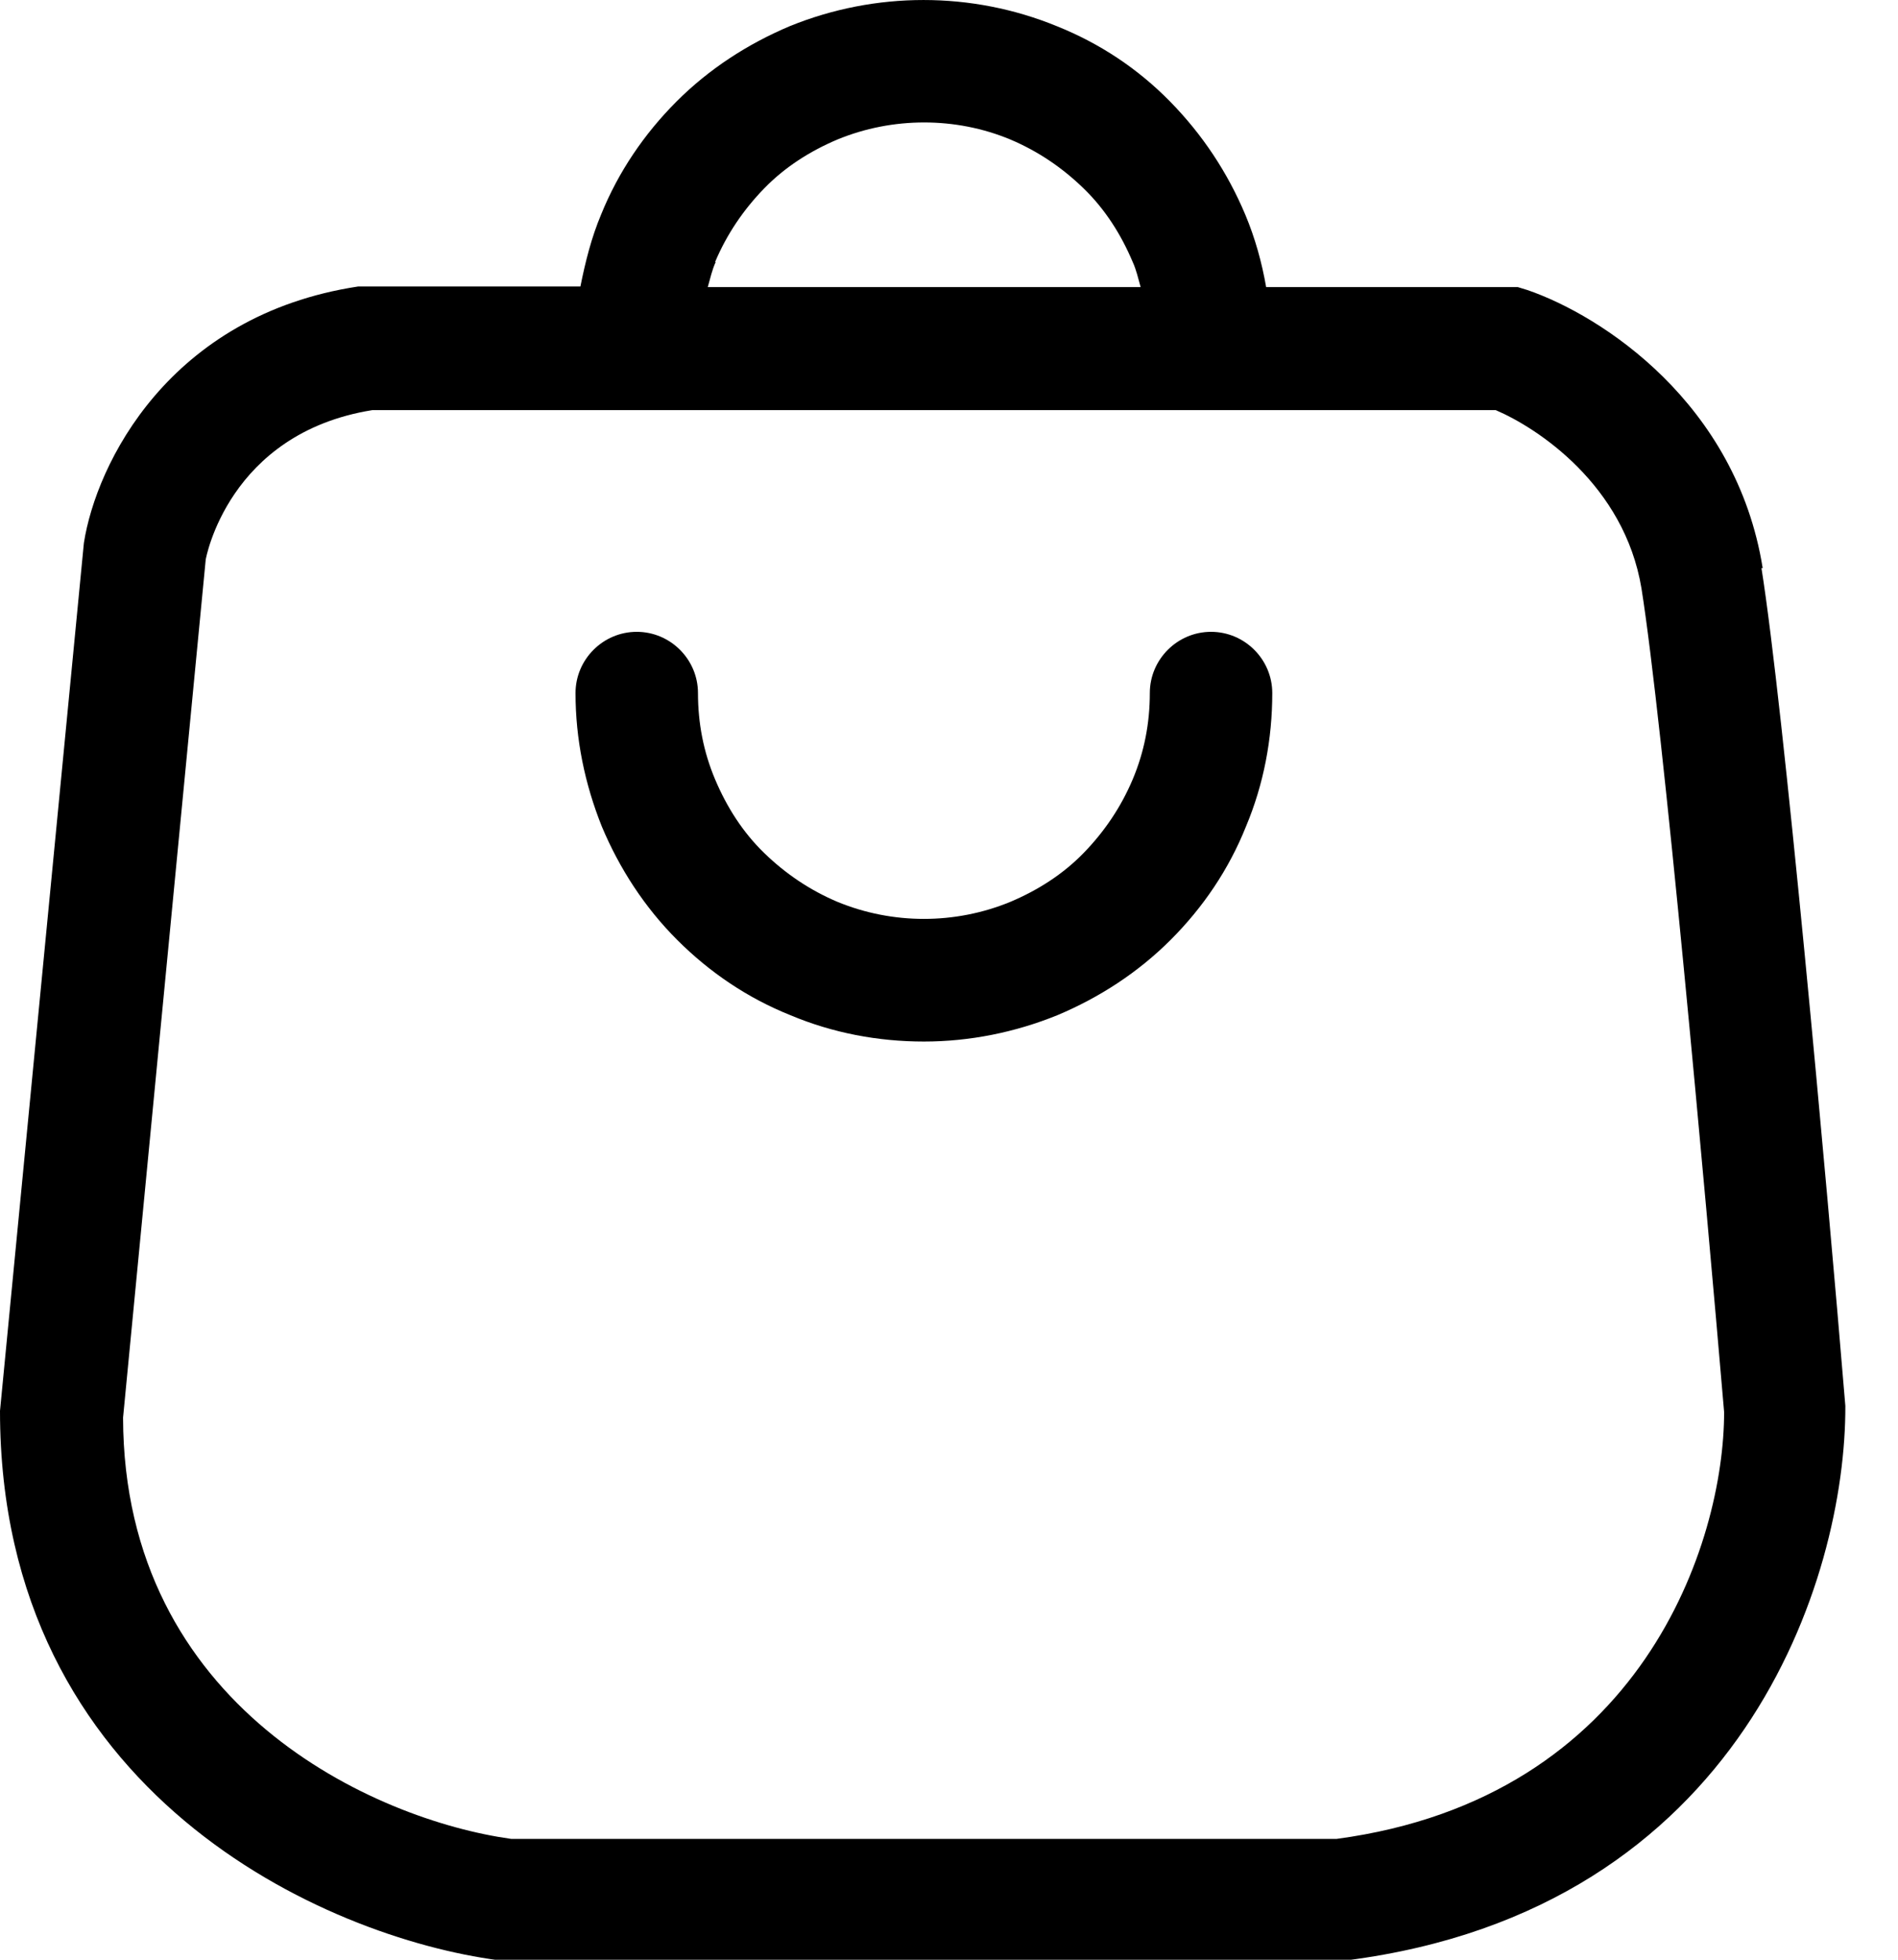 <svg width="31" height="32" viewBox="0 0 31 32" fill="none" xmlns="http://www.w3.org/2000/svg">
<path d="M28.79 9.277C28.36 6.588 26.17 5.157 24.95 4.737L24.79 4.688H20.68C20.61 4.287 20.5 3.888 20.34 3.507C20.05 2.817 19.64 2.197 19.11 1.657C18.58 1.117 17.96 0.708 17.26 0.427C15.87 -0.142 14.3 -0.142 12.9 0.427C12.21 0.718 11.58 1.127 11.05 1.657C10.52 2.188 10.1 2.808 9.82 3.498C9.66 3.877 9.56 4.277 9.48 4.678H5.85C2.76 5.147 1.57 7.577 1.37 8.867L0 23.038C0 29.297 5.32 31.637 8.14 32.008H21.95H22.01C28.45 31.177 30.15 25.777 30.14 22.957C29.83 19.207 29.13 11.537 28.77 9.277H28.79ZM11.68 4.277C11.87 3.828 12.14 3.428 12.48 3.078C12.82 2.728 13.23 2.467 13.68 2.277C14.58 1.907 15.61 1.907 16.5 2.277C16.95 2.467 17.35 2.737 17.7 3.078C18.05 3.417 18.31 3.828 18.5 4.277C18.56 4.407 18.59 4.548 18.63 4.688H11.56C11.6 4.548 11.63 4.407 11.69 4.277H11.68ZM21.84 30.027H8.35C6.12 29.718 2.02 27.878 2.01 23.148L3.36 9.137C3.36 9.137 3.72 7.077 6.08 6.697H24.43C25.11 6.987 26.53 7.918 26.81 9.607C27.16 11.807 27.85 19.418 28.16 23.058C28.16 25.177 26.83 29.358 21.83 30.027H21.84Z" fill="black"/>
<path d="M19.78 10.317C19.23 10.317 18.78 10.767 18.78 11.317C18.78 11.807 18.69 12.277 18.5 12.727C18.31 13.177 18.04 13.577 17.7 13.927C17.36 14.277 16.95 14.537 16.5 14.727C15.6 15.097 14.58 15.097 13.68 14.727C13.23 14.537 12.83 14.267 12.48 13.927C12.13 13.587 11.87 13.177 11.68 12.727C11.49 12.277 11.4 11.807 11.4 11.317C11.4 10.767 10.95 10.317 10.4 10.317C9.85 10.317 9.4 10.767 9.4 11.317C9.4 12.067 9.55 12.797 9.83 13.497C10.12 14.187 10.53 14.817 11.06 15.347C11.59 15.877 12.21 16.297 12.91 16.577C13.6 16.867 14.34 17.007 15.09 17.007C15.84 17.007 16.58 16.857 17.27 16.577C17.96 16.287 18.59 15.877 19.12 15.347C19.65 14.817 20.07 14.197 20.35 13.497C20.64 12.807 20.78 12.067 20.78 11.317C20.78 10.767 20.33 10.317 19.78 10.317Z" fill="#000000"/>
</svg>
